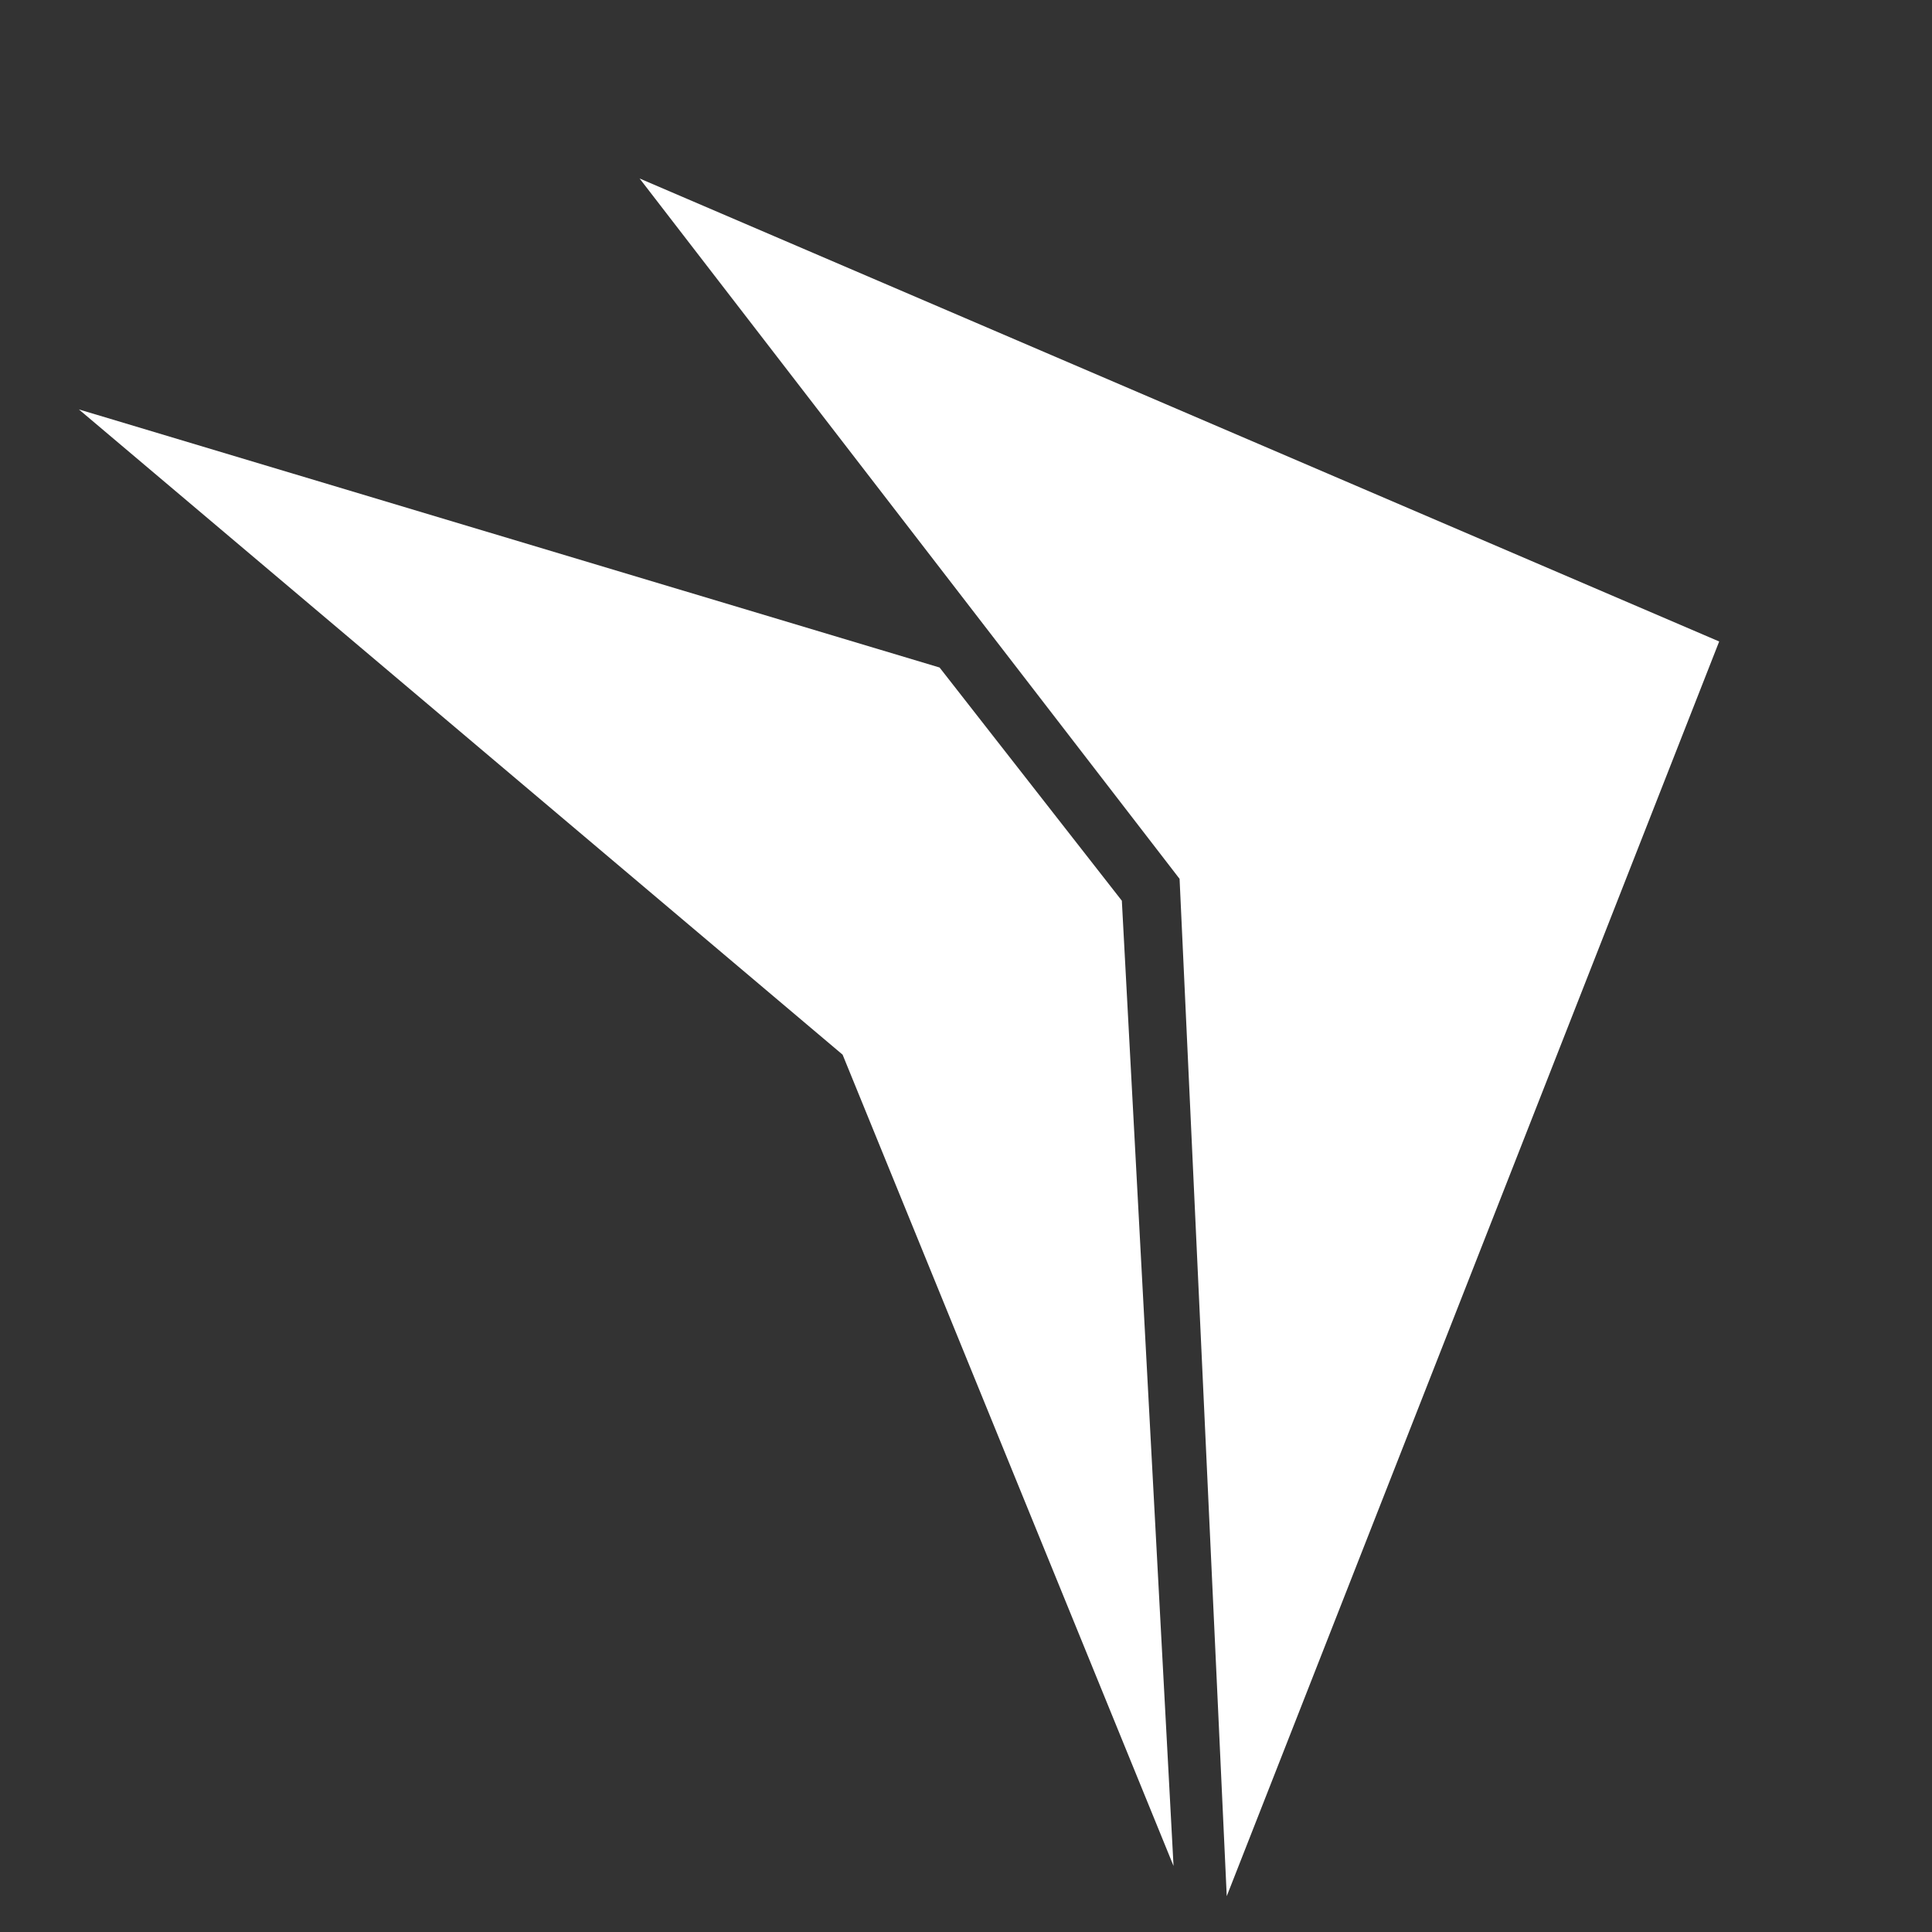 <?xml version="1.0" encoding="utf-8"?>
<!-- Generator: Adobe Illustrator 24.1.0, SVG Export Plug-In . SVG Version: 6.00 Build 0)  -->
<svg version="1.1" id="Capa_1" xmlns="http://www.w3.org/2000/svg" xmlns:xlink="http://www.w3.org/1999/xlink" x="0px" y="0px"
	 viewBox="0 0 512 512" style="enable-background:new 0 0 512 512;" xml:space="preserve">
<rect x="0" y="0" width="512" height="512" fill="#333333" stroke="none"/>
<style type="text/css">
	.st0{fill:#FFFFFF;}
</style>
<g>
	<g id="Capa_2_1_">
		<polygon class="st0" points="325.1,502.5 455.6,170 169.5,47.3 312.6,232.9 		"/>
		<polygon class="st0" points="297.3,238.7 249,176.9 20.9,108.5 223.3,279.5 311,494.5 		"/>
	</g>
</g>
</svg>
